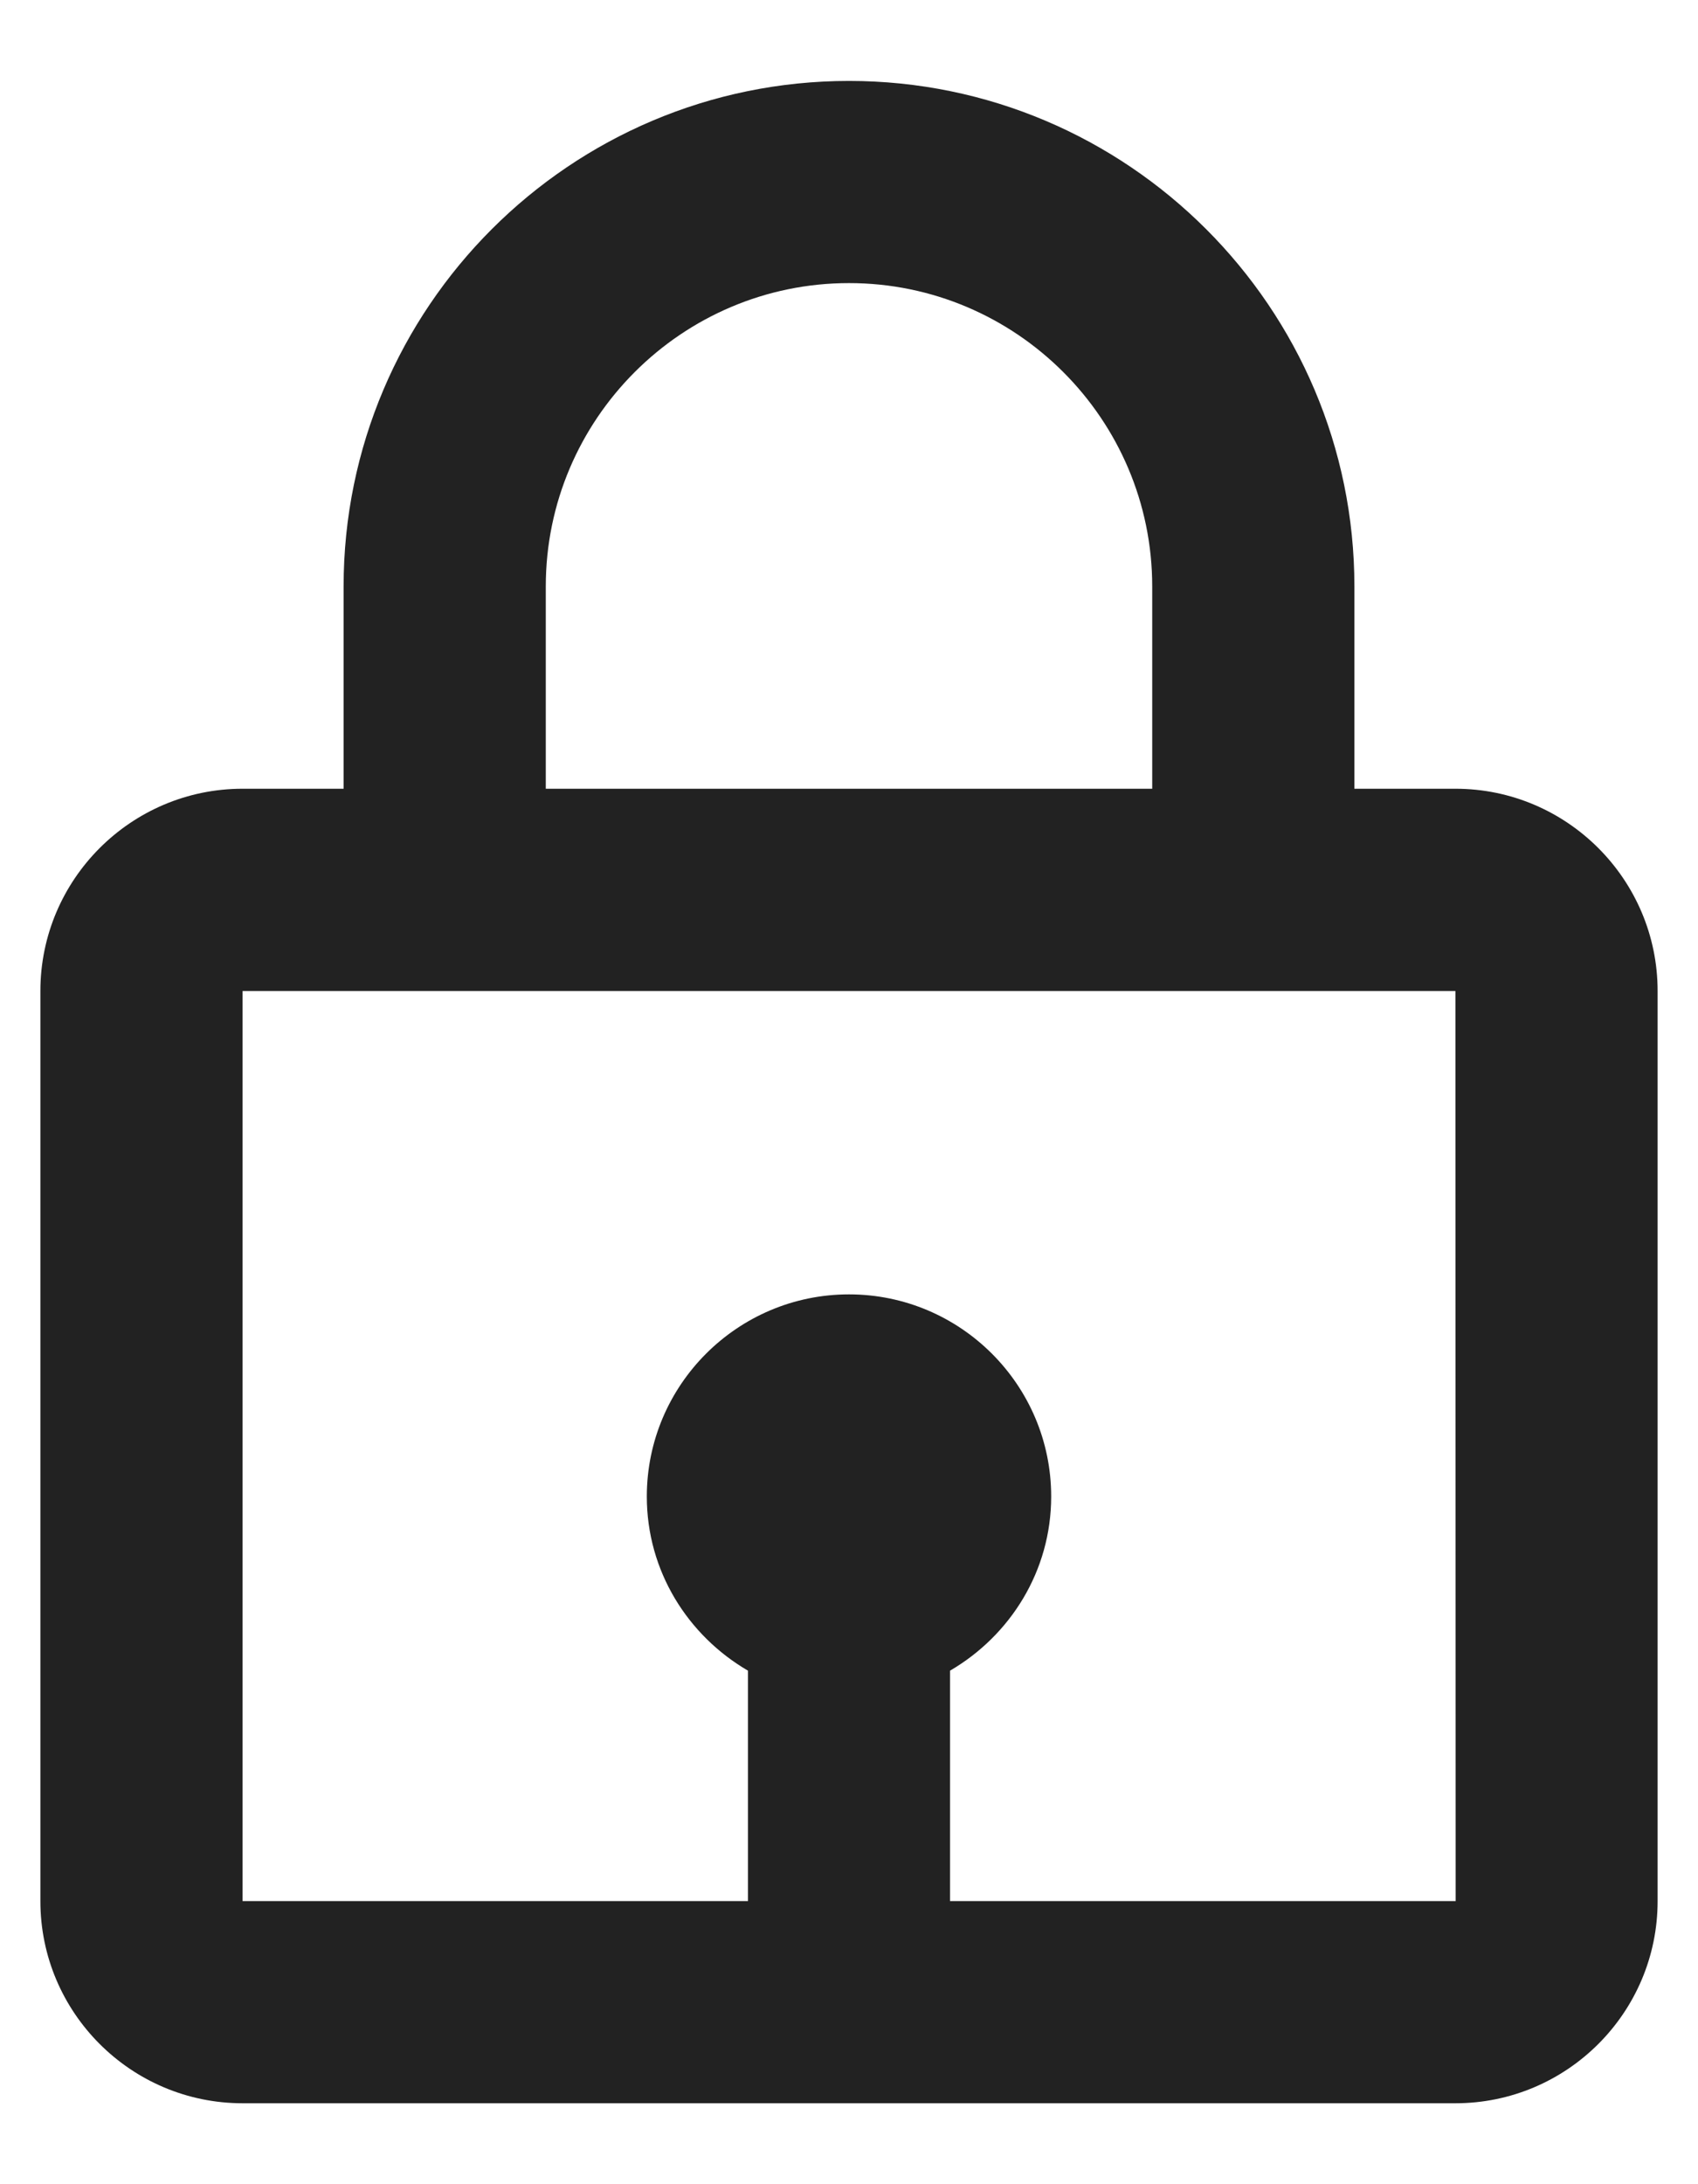 <svg width="14" height="18" viewBox="0 0 14 18" fill="none" xmlns="http://www.w3.org/2000/svg">
<path d="M7 0.667C4.702 0.667 2.833 2.536 2.833 4.833V6.5H2C1.081 6.5 0.333 7.248 0.333 8.167V15.667C0.333 16.586 1.081 17.333 2 17.333H12C12.919 17.333 13.667 16.586 13.667 15.667V8.167C13.667 7.248 12.919 6.5 12 6.5H11.167V4.833C11.167 2.536 9.297 0.667 7 0.667ZM4.5 4.833C4.5 3.455 5.622 2.333 7 2.333C8.378 2.333 9.5 3.455 9.5 4.833V6.5H4.5V4.833ZM12.002 15.667H7.833V13.768C8.329 13.479 8.667 12.947 8.667 12.333C8.667 11.414 7.919 10.667 7 10.667C6.081 10.667 5.333 11.414 5.333 12.333C5.333 12.947 5.671 13.479 6.167 13.768V15.667H2V8.167H12L12.002 15.667Z" fill="#222222"/>
</svg>
